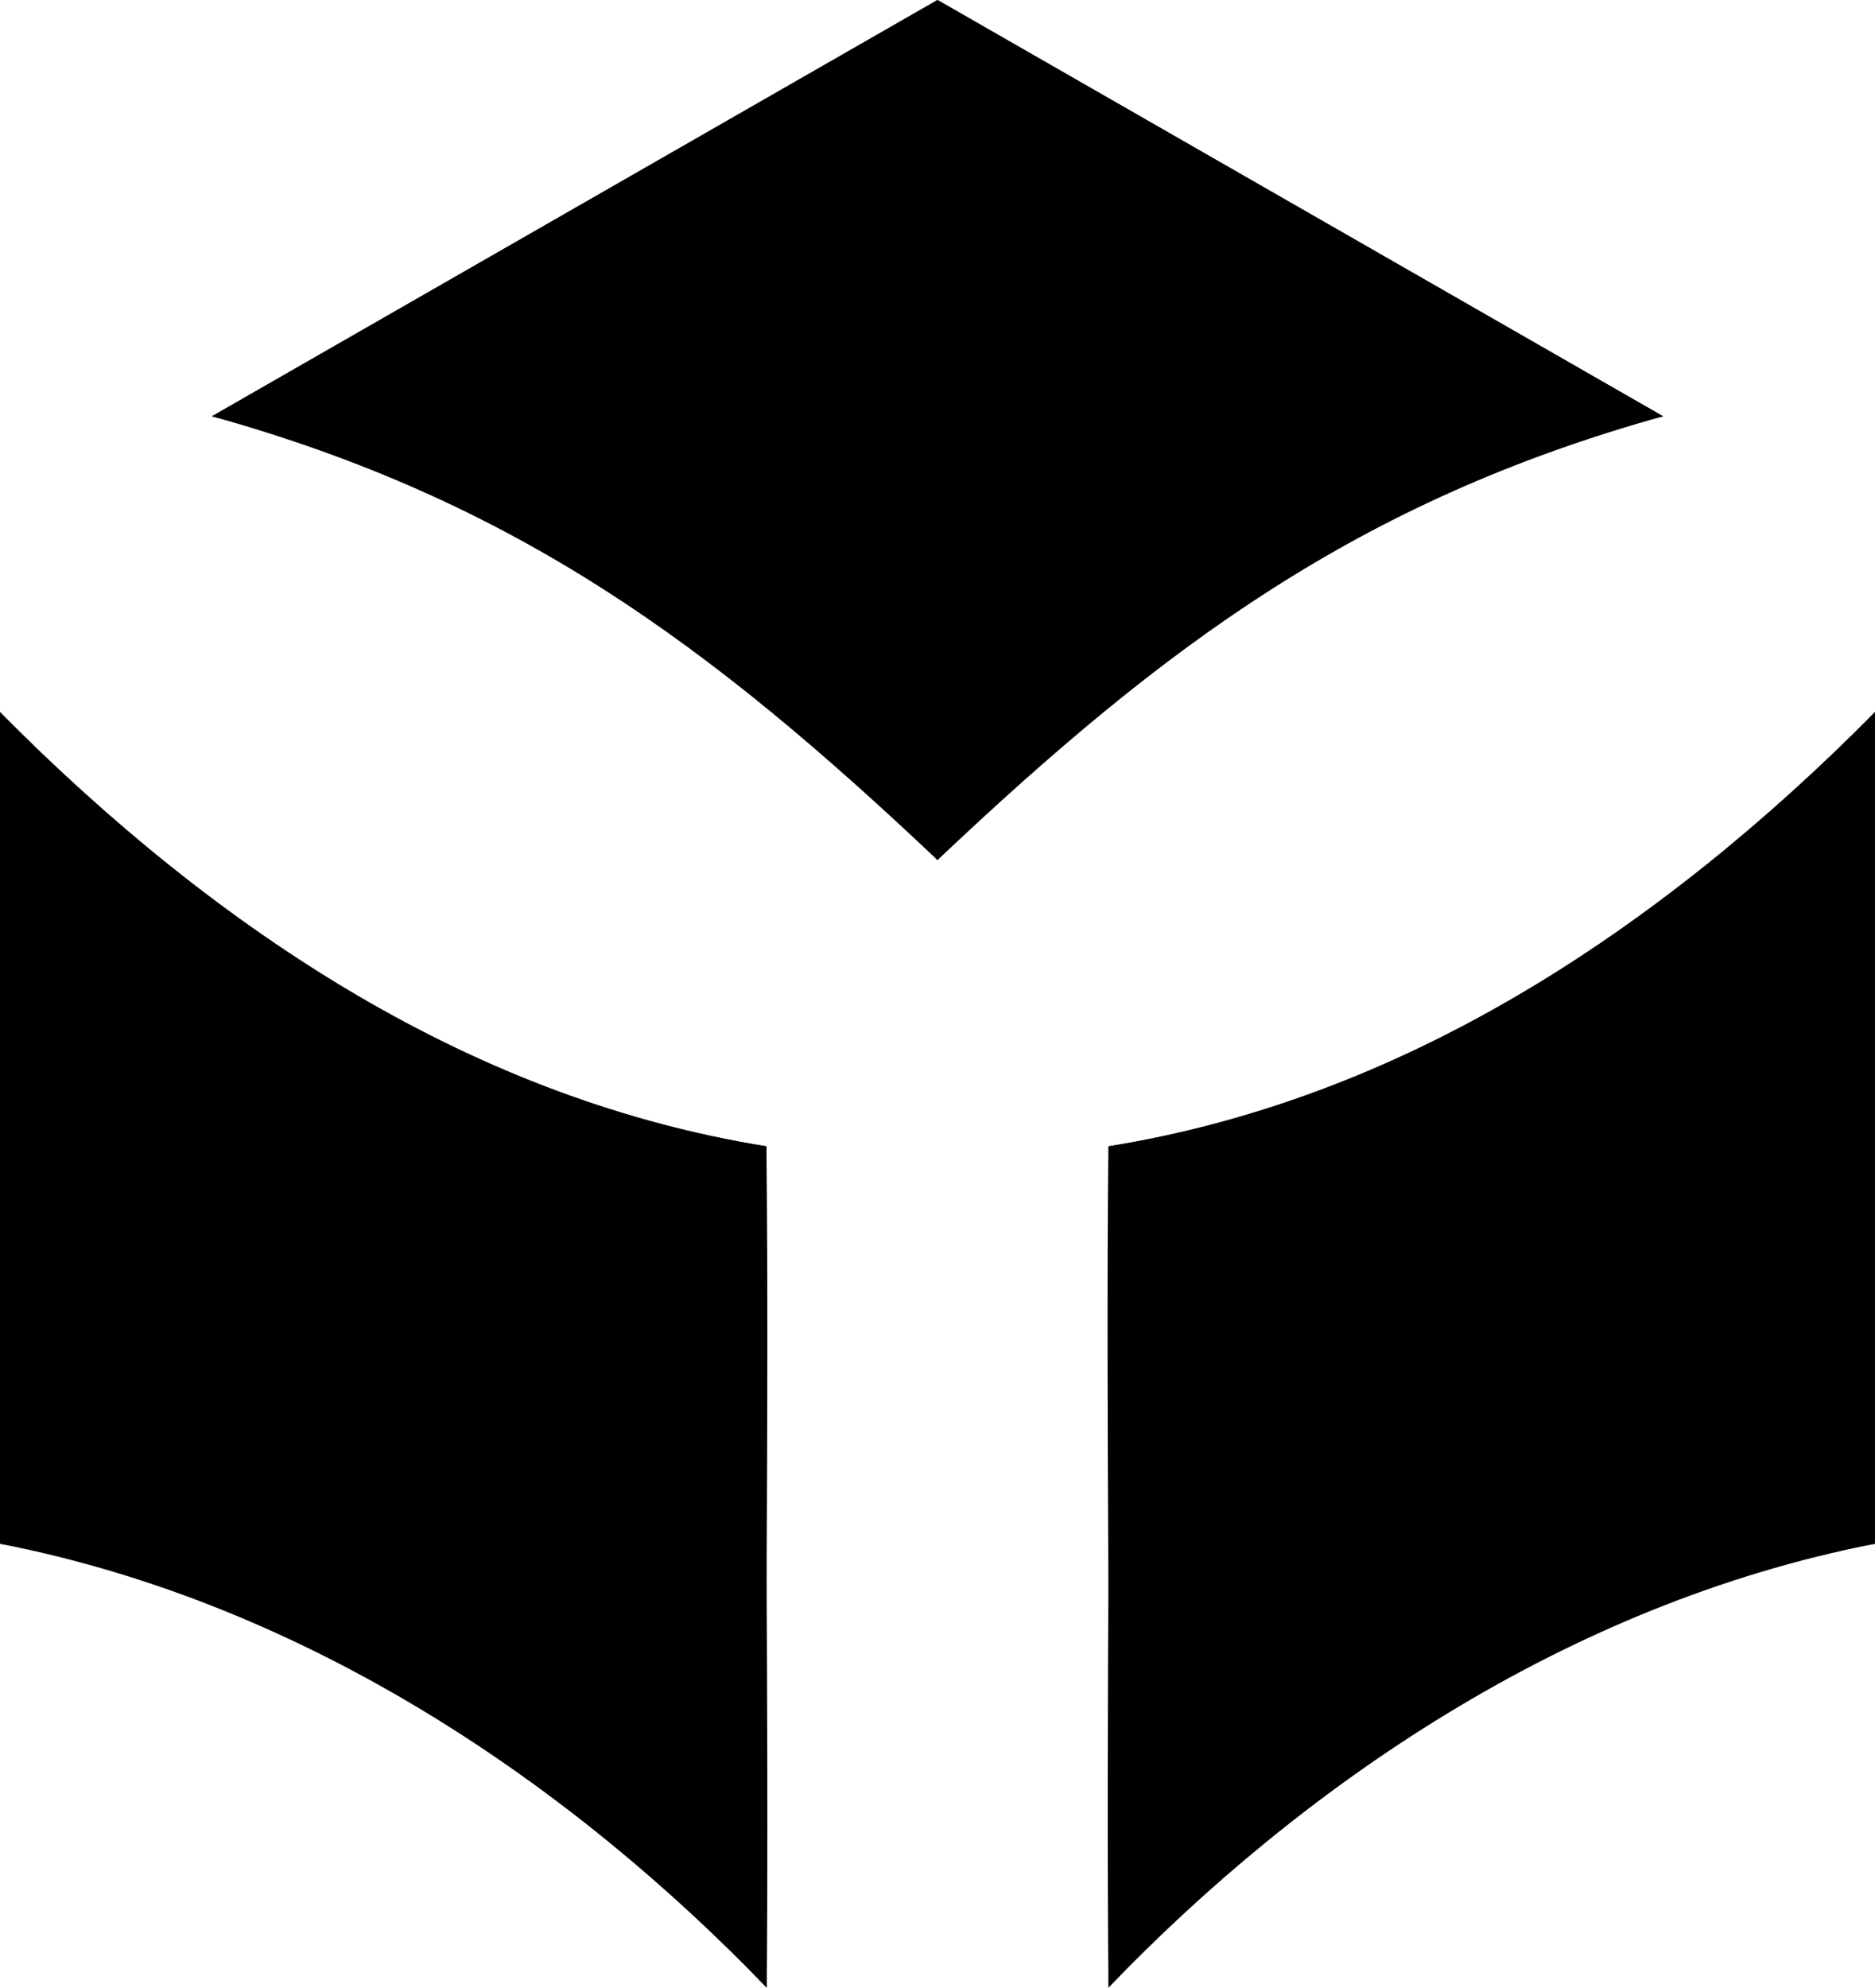 <?xml version="1.0" encoding="UTF-8" standalone="no"?>
<svg
   viewBox="0 0 876.06 928.48"
   version="1.1"
   id="svg4"
   sodipodi:docname="Tinkerer2.svg"
   width="876.06"
   height="928.48"
   inkscape:version="1.1.1 (3bf5ae0d25, 2021-09-20)"
   xmlns:inkscape="http://www.inkscape.org/namespaces/inkscape"
   xmlns:sodipodi="http://sodipodi.sourceforge.net/DTD/sodipodi-0.dtd"
   xmlns="http://www.w3.org/2000/svg"
   xmlns:svg="http://www.w3.org/2000/svg">
  <defs
     id="defs8" />
  <sodipodi:namedview
     id="namedview6"
     pagecolor="#ffffff"
     bordercolor="#666666"
     borderopacity="1.0"
     inkscape:pageshadow="2"
     inkscape:pageopacity="0.0"
     inkscape:pagecheckerboard="0"
     showgrid="false"
     inkscape:zoom="0.70215"
     inkscape:cx="297.66"
     inkscape:cy="411.59"
     inkscape:window-width="1920"
     inkscape:window-height="986"
     inkscape:window-x="-11"
     inkscape:window-y="-11"
     inkscape:window-maximized="1"
     inkscape:current-layer="svg4" />
  <path
     d="M 99.029,194.45 438.03,0 l 339,194.45 C 643.59,229.24 532.98,301.33 438.03,401.75 331.73,301.2 241.2,234.1 99.029,194.45 Z M 0,332.63 V 721.12 C 145.37,749.48 268.39,835.23 358.19,928.44 356.94,797.47 359.5,666.43 358.09,535.47 213.52,512.05 93.483,427.89 0,332.63 Z m 517.91,202.84 c 1.17,131.02 -1.16,261.95 0,392.97 C 616.72,824.69 751.36,740.57 876.1,721.12 V 332.63 C 773.3,436.29 653.07,514.15 517.91,535.47 Z"
     id="path2"
     sodipodi:nodetypes="ccccccccccccccc"
     style="display:inline" />
  <path
     d="M 777.03,194.45 438.03,0 99.029,194.45 C 232.46,229.24 343.08,301.33 438.03,401.75 544.33,301.2 634.86,234.1 777.03,194.45 Z m 99.03,138.18 v 388.49 c -145.36,28.37 -268.4,114.1 -358.19,207.32 1.25,-130.97 -1.31,-262.01 0,-392.97 144.6,-23.4 264.65,-107.57 358.15,-202.84 z M 358.14,535.47 c -1.17,131.02 1.17,261.95 0.1,392.97 C 259.37,824.74 124.75,740.57 0,721.12 V 332.63 c 102.77,103.68 223,181.52 358.14,202.84 z"
     id="path878"
     sodipodi:nodetypes="cccccccccccccccc"
     style="display:inline" />
</svg>
